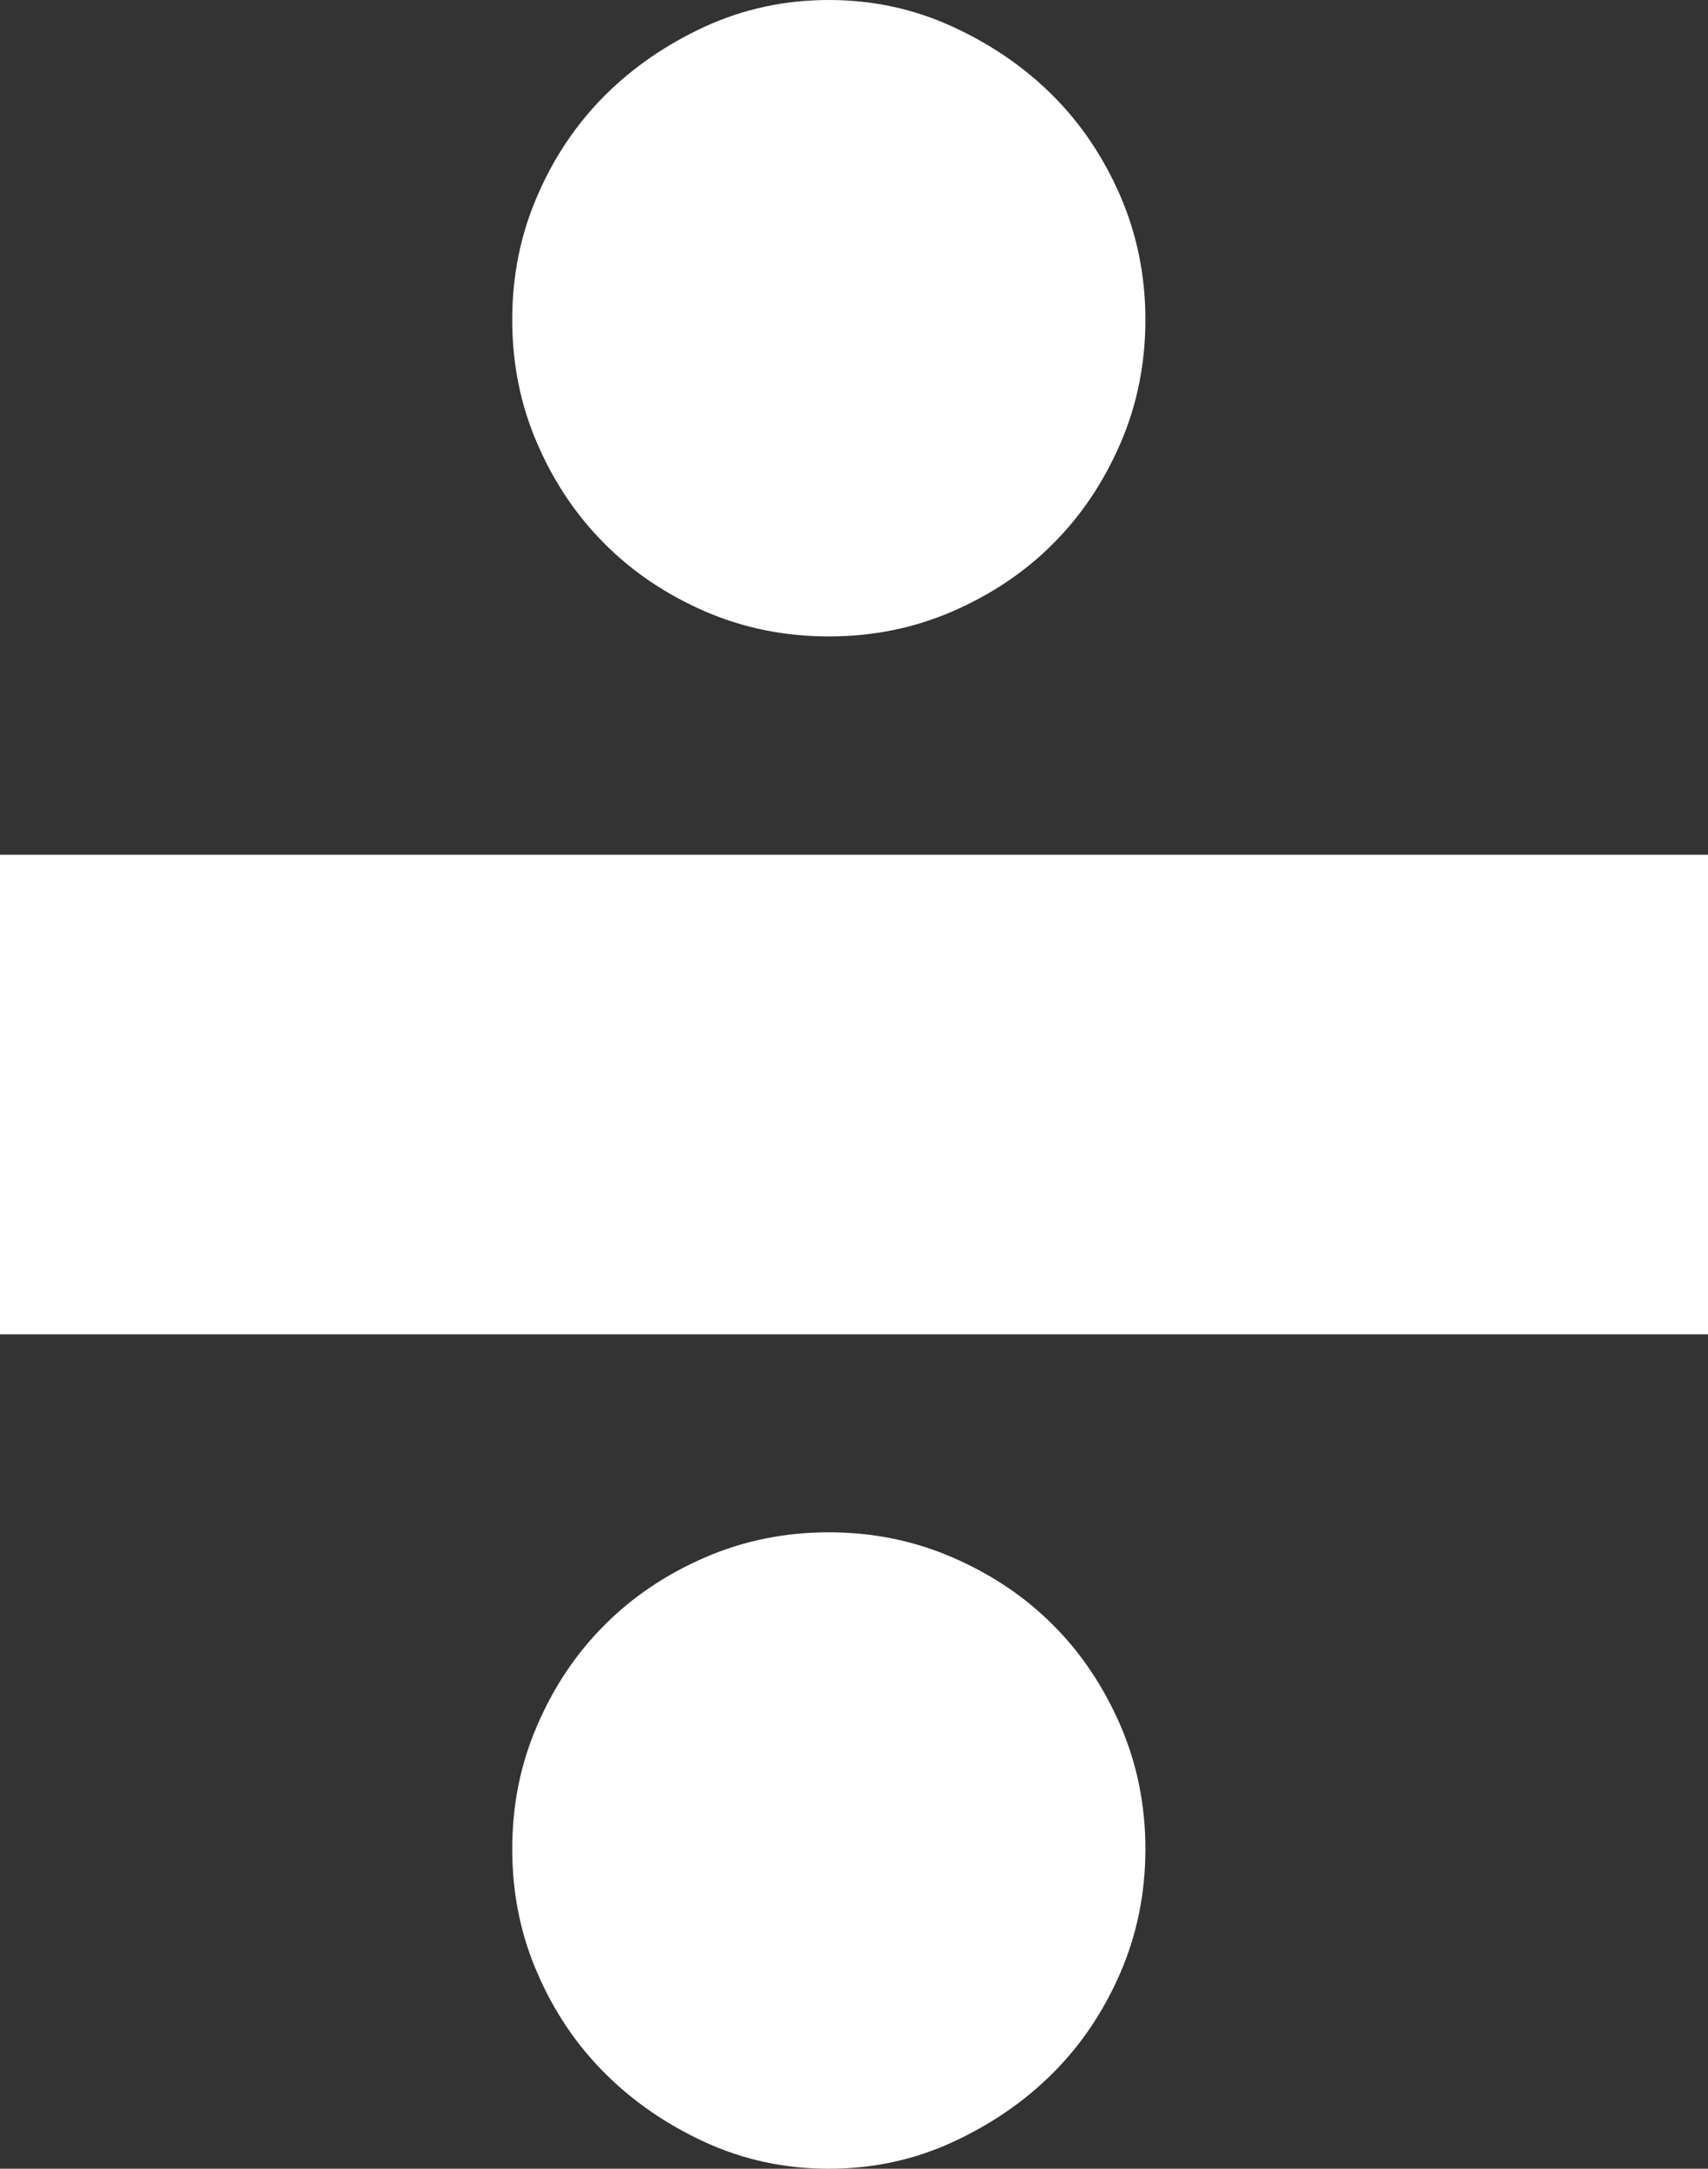 <?xml version="1.0" encoding="iso-8859-1"?>
<!-- Generator: Adobe Illustrator 16.0.0, SVG Export Plug-In . SVG Version: 6.00 Build 0)  -->
<!DOCTYPE svg PUBLIC "-//W3C//DTD SVG 1.1//EN" "http://www.w3.org/Graphics/SVG/1.1/DTD/svg11.dtd">
<svg version="1.1" id="Layer_1" xmlns="http://www.w3.org/2000/svg" xmlns:xlink="http://www.w3.org/1999/xlink" x="0px" y="0px"
	 width="22.487px" height="28.546px" viewBox="0 0 22.487 28.546" style="enable-background:new 0 0 22.487 28.546;" fill="white"
	 xml:space="preserve">
<rect x="0" y="0" width="22.487" height="28.546" fill="#333333" stroke="none"/>
<path d="M0,11.25h22.487v6.313H0V11.25z M10.911,8.377c-0.576,0-1.12-0.109-1.63-0.33C8.773,7.826,8.333,7.531,7.962,7.159
	C7.59,6.787,7.293,6.348,7.074,5.839c-0.222-0.509-0.33-1.052-0.33-1.63c0-0.577,0.108-1.12,0.33-1.63
	C7.293,2.07,7.59,1.63,7.962,1.258c0.371-0.371,0.812-0.674,1.319-0.908C9.791,0.117,10.335,0,10.911,0
	c0.579,0,1.121,0.117,1.63,0.351c0.51,0.234,0.95,0.537,1.321,0.908c0.372,0.372,0.667,0.812,0.888,1.32
	c0.22,0.51,0.33,1.053,0.33,1.63c0,0.578-0.11,1.122-0.33,1.63c-0.221,0.509-0.516,0.948-0.888,1.32
	c-0.371,0.372-0.812,0.667-1.321,0.888C12.032,8.268,11.49,8.377,10.911,8.377z M10.911,20.169c0.579,0,1.121,0.11,1.63,0.331
	c0.51,0.221,0.95,0.515,1.321,0.887c0.372,0.371,0.667,0.813,0.888,1.321c0.22,0.509,0.33,1.051,0.33,1.63
	c0,0.577-0.11,1.121-0.33,1.63c-0.221,0.508-0.516,0.948-0.888,1.319c-0.371,0.372-0.812,0.674-1.321,0.909
	c-0.509,0.234-1.051,0.35-1.63,0.35c-0.576,0-1.12-0.116-1.63-0.35c-0.508-0.234-0.948-0.537-1.319-0.909
	c-0.372-0.371-0.669-0.811-0.888-1.319c-0.222-0.509-0.33-1.053-0.33-1.63c0-0.579,0.108-1.121,0.33-1.63
	c0.219-0.509,0.516-0.951,0.888-1.321c0.371-0.372,0.812-0.667,1.319-0.887C9.791,20.279,10.335,20.169,10.911,20.169z"/>
<g>
</g>
<g>
</g>
<g>
</g>
<g>
</g>
<g>
</g>
<g>
</g>
<g>
</g>
<g>
</g>
<g>
</g>
<g>
</g>
<g>
</g>
<g>
</g>
<g>
</g>
<g>
</g>
<g>
</g>
</svg>
